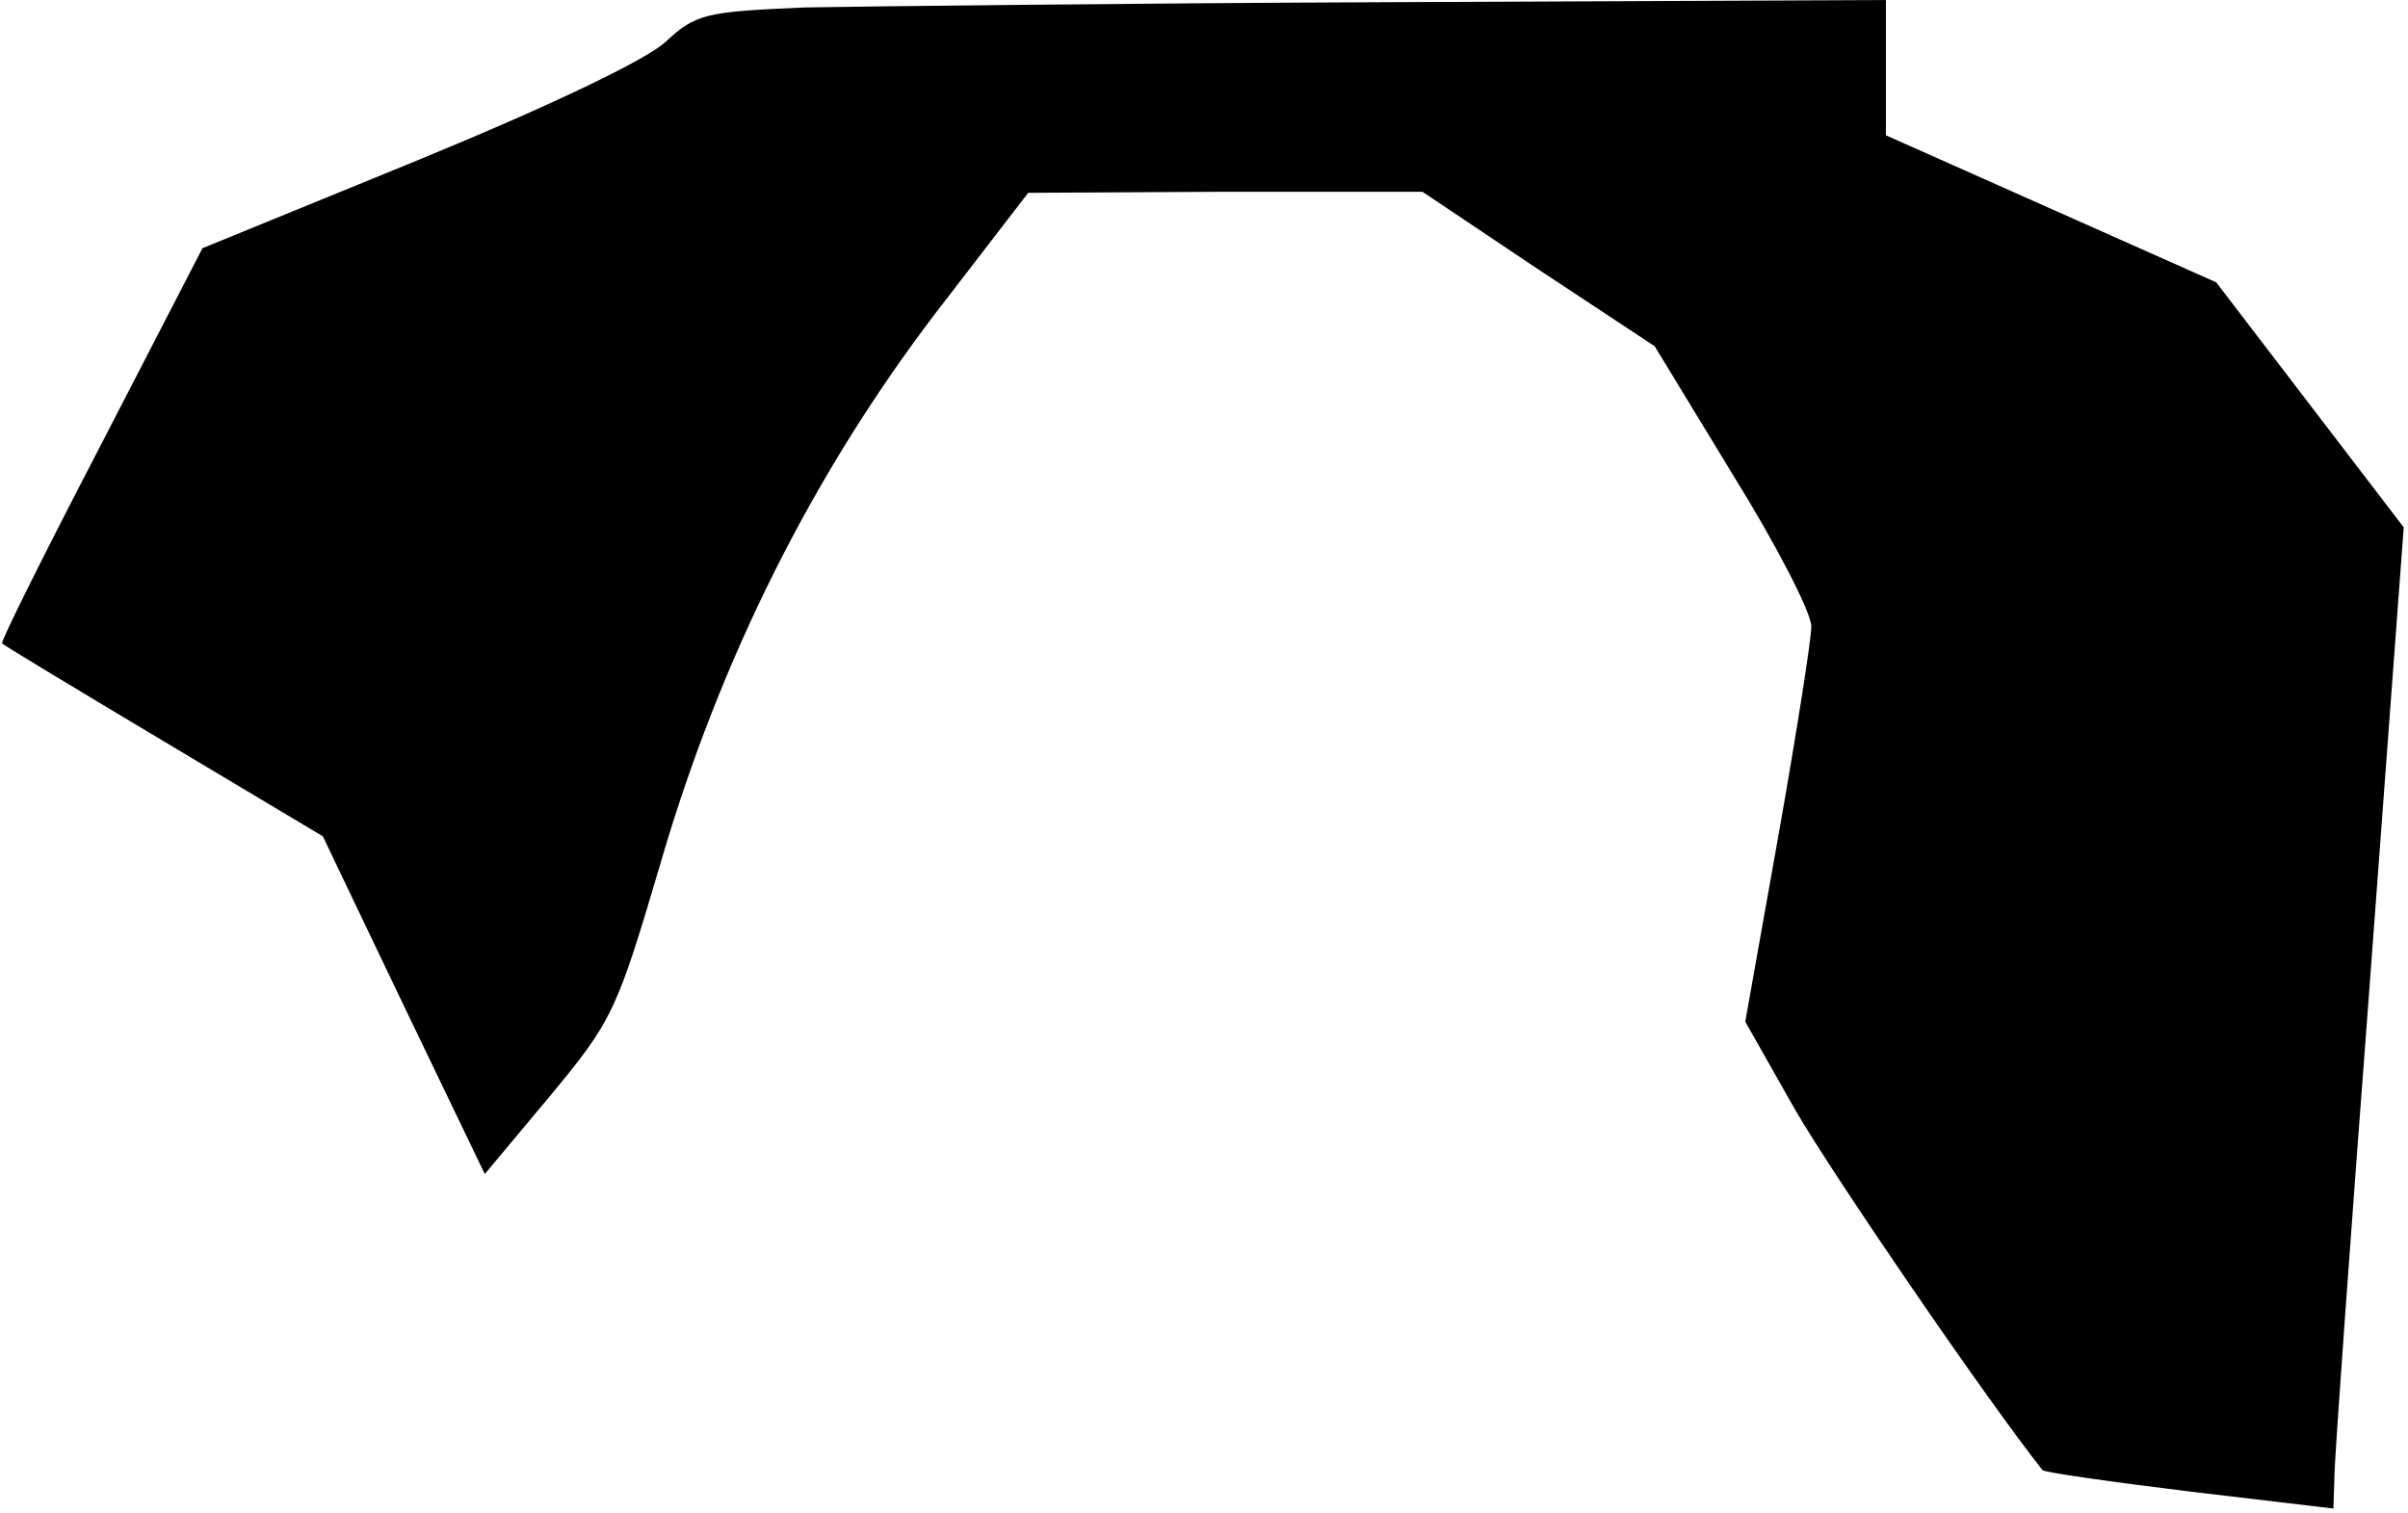 <?xml version="1.0" standalone="no"?>
<!DOCTYPE svg PUBLIC "-//W3C//DTD SVG 20010904//EN"
 "http://www.w3.org/TR/2001/REC-SVG-20010904/DTD/svg10.dtd">
<svg version="1.0" xmlns="http://www.w3.org/2000/svg"
 width="226pt" height="142pt" viewBox="0 0 226 142"
 preserveAspectRatio="xMidYMid meet">
<g transform="translate(0,142) scale(0.1,-0.1)"
fill="#000000" stroke="none">
<path fill="#000000" stroke="none" d="M755 1413 c-93 -4 -102 -6 -130 -32
-18 -17 -108 -60 -232 -111 l-203 -83 -95 -184 c-53 -102 -95 -186 -93 -187 2
-2 70 -43 152 -92 l149 -89 76 -159 76 -158 61 73 c59 71 63 80 104 219 56
192 143 365 258 516 l87 113 185 1 185 0 109 -73 109 -72 73 -120 c41 -66 74
-130 74 -143 0 -12 -14 -101 -31 -197 l-31 -174 47 -83 c36 -62 179 -271 232
-338 2 -2 64 -11 138 -20 l135 -16 1 31 c0 16 15 223 33 460 l32 430 -88 115
-88 115 -155 69 -155 69 0 63 0 64 -457 -2 c-252 -1 -503 -4 -558 -5z"/>
</g>
</svg>
